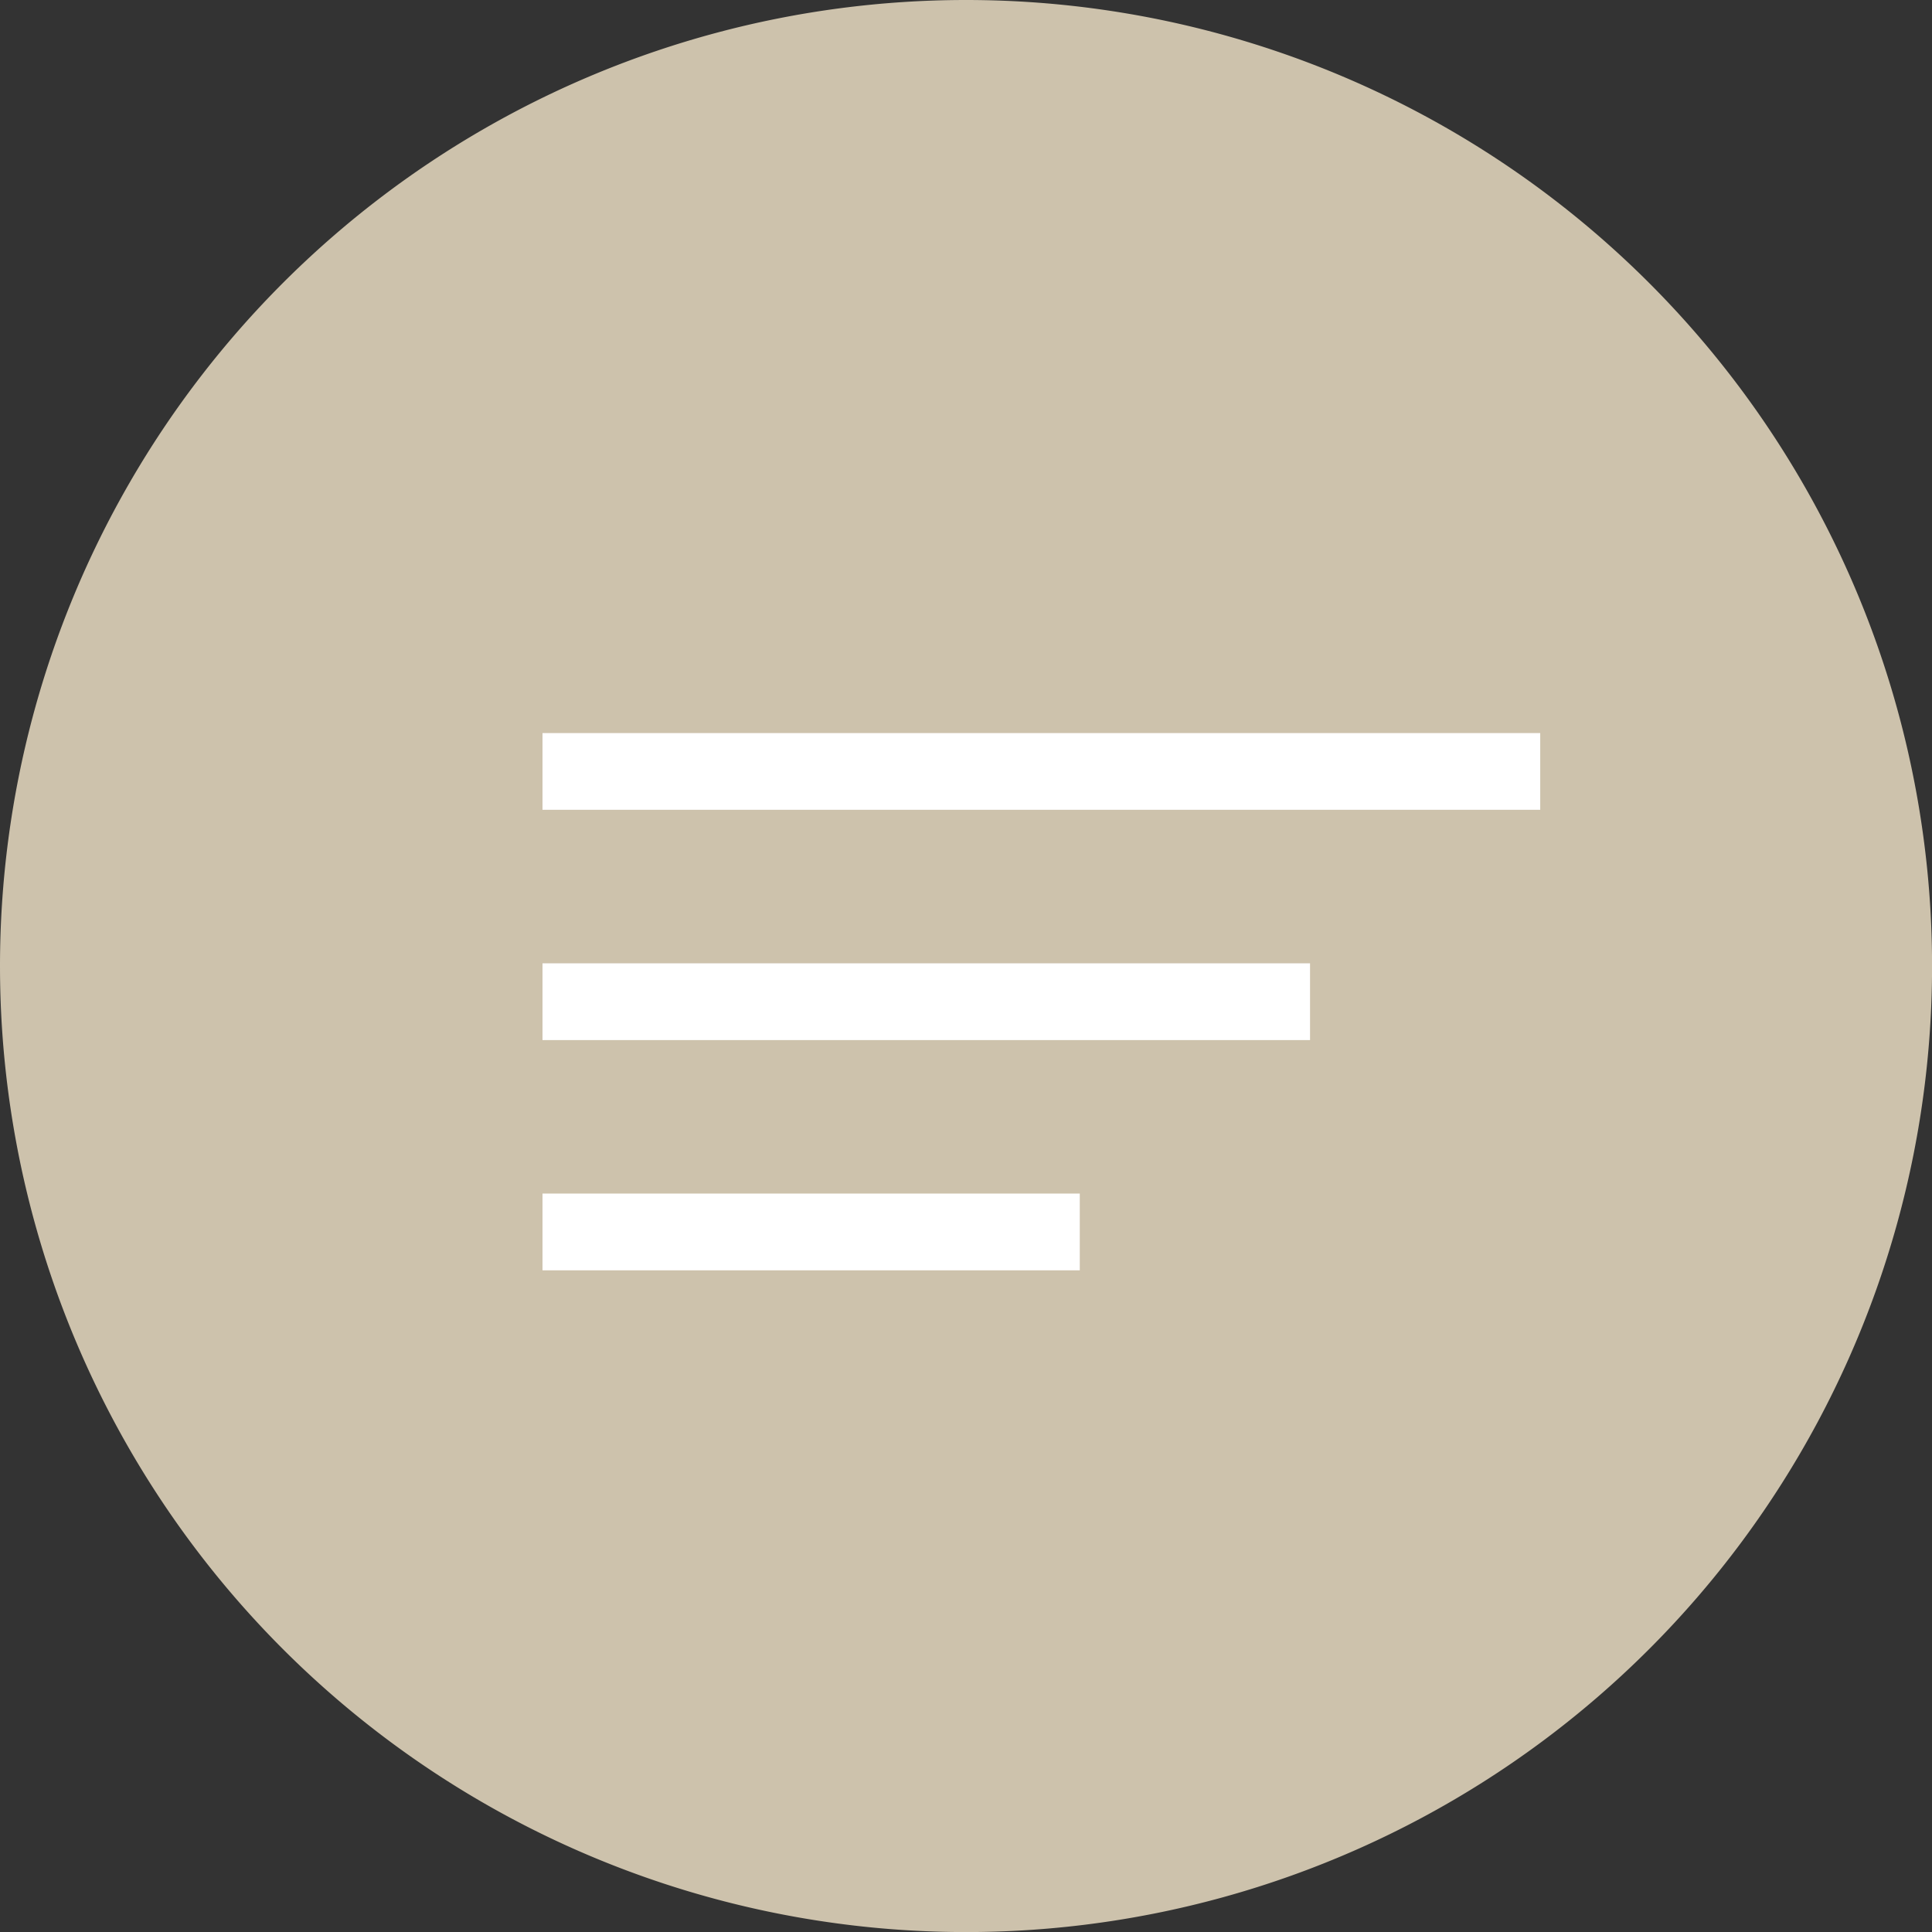<svg xmlns="http://www.w3.org/2000/svg" width="29.199" height="29.199" viewBox="0 0 29.199 29.199">
  <rect x="0" y="0" width="29.199" height="29.199" fill="#333333" stroke="none"/>
  <g id="Gruppe_451" data-name="Gruppe 451" transform="translate(336 1468.199)">
    <g id="Gruppe_446" data-name="Gruppe 446" transform="translate(-336 -1468.199)">
      <path id="bg" d="M14.6,0A14.6,14.6,0,1,1,0,14.6,14.6,14.6,0,0,1,14.6,0Z" fill="#cdc2ac"/>
    </g>
    <path id="icons8-sorting" d="M0,6V7.16H15.079V6ZM0,9.48v1.16H11.6V9.48Zm0,3.48v1.16H8.12V12.96Z" transform="translate(-327.801 -1463.12)" fill="#fff"/>
  </g>
</svg>
